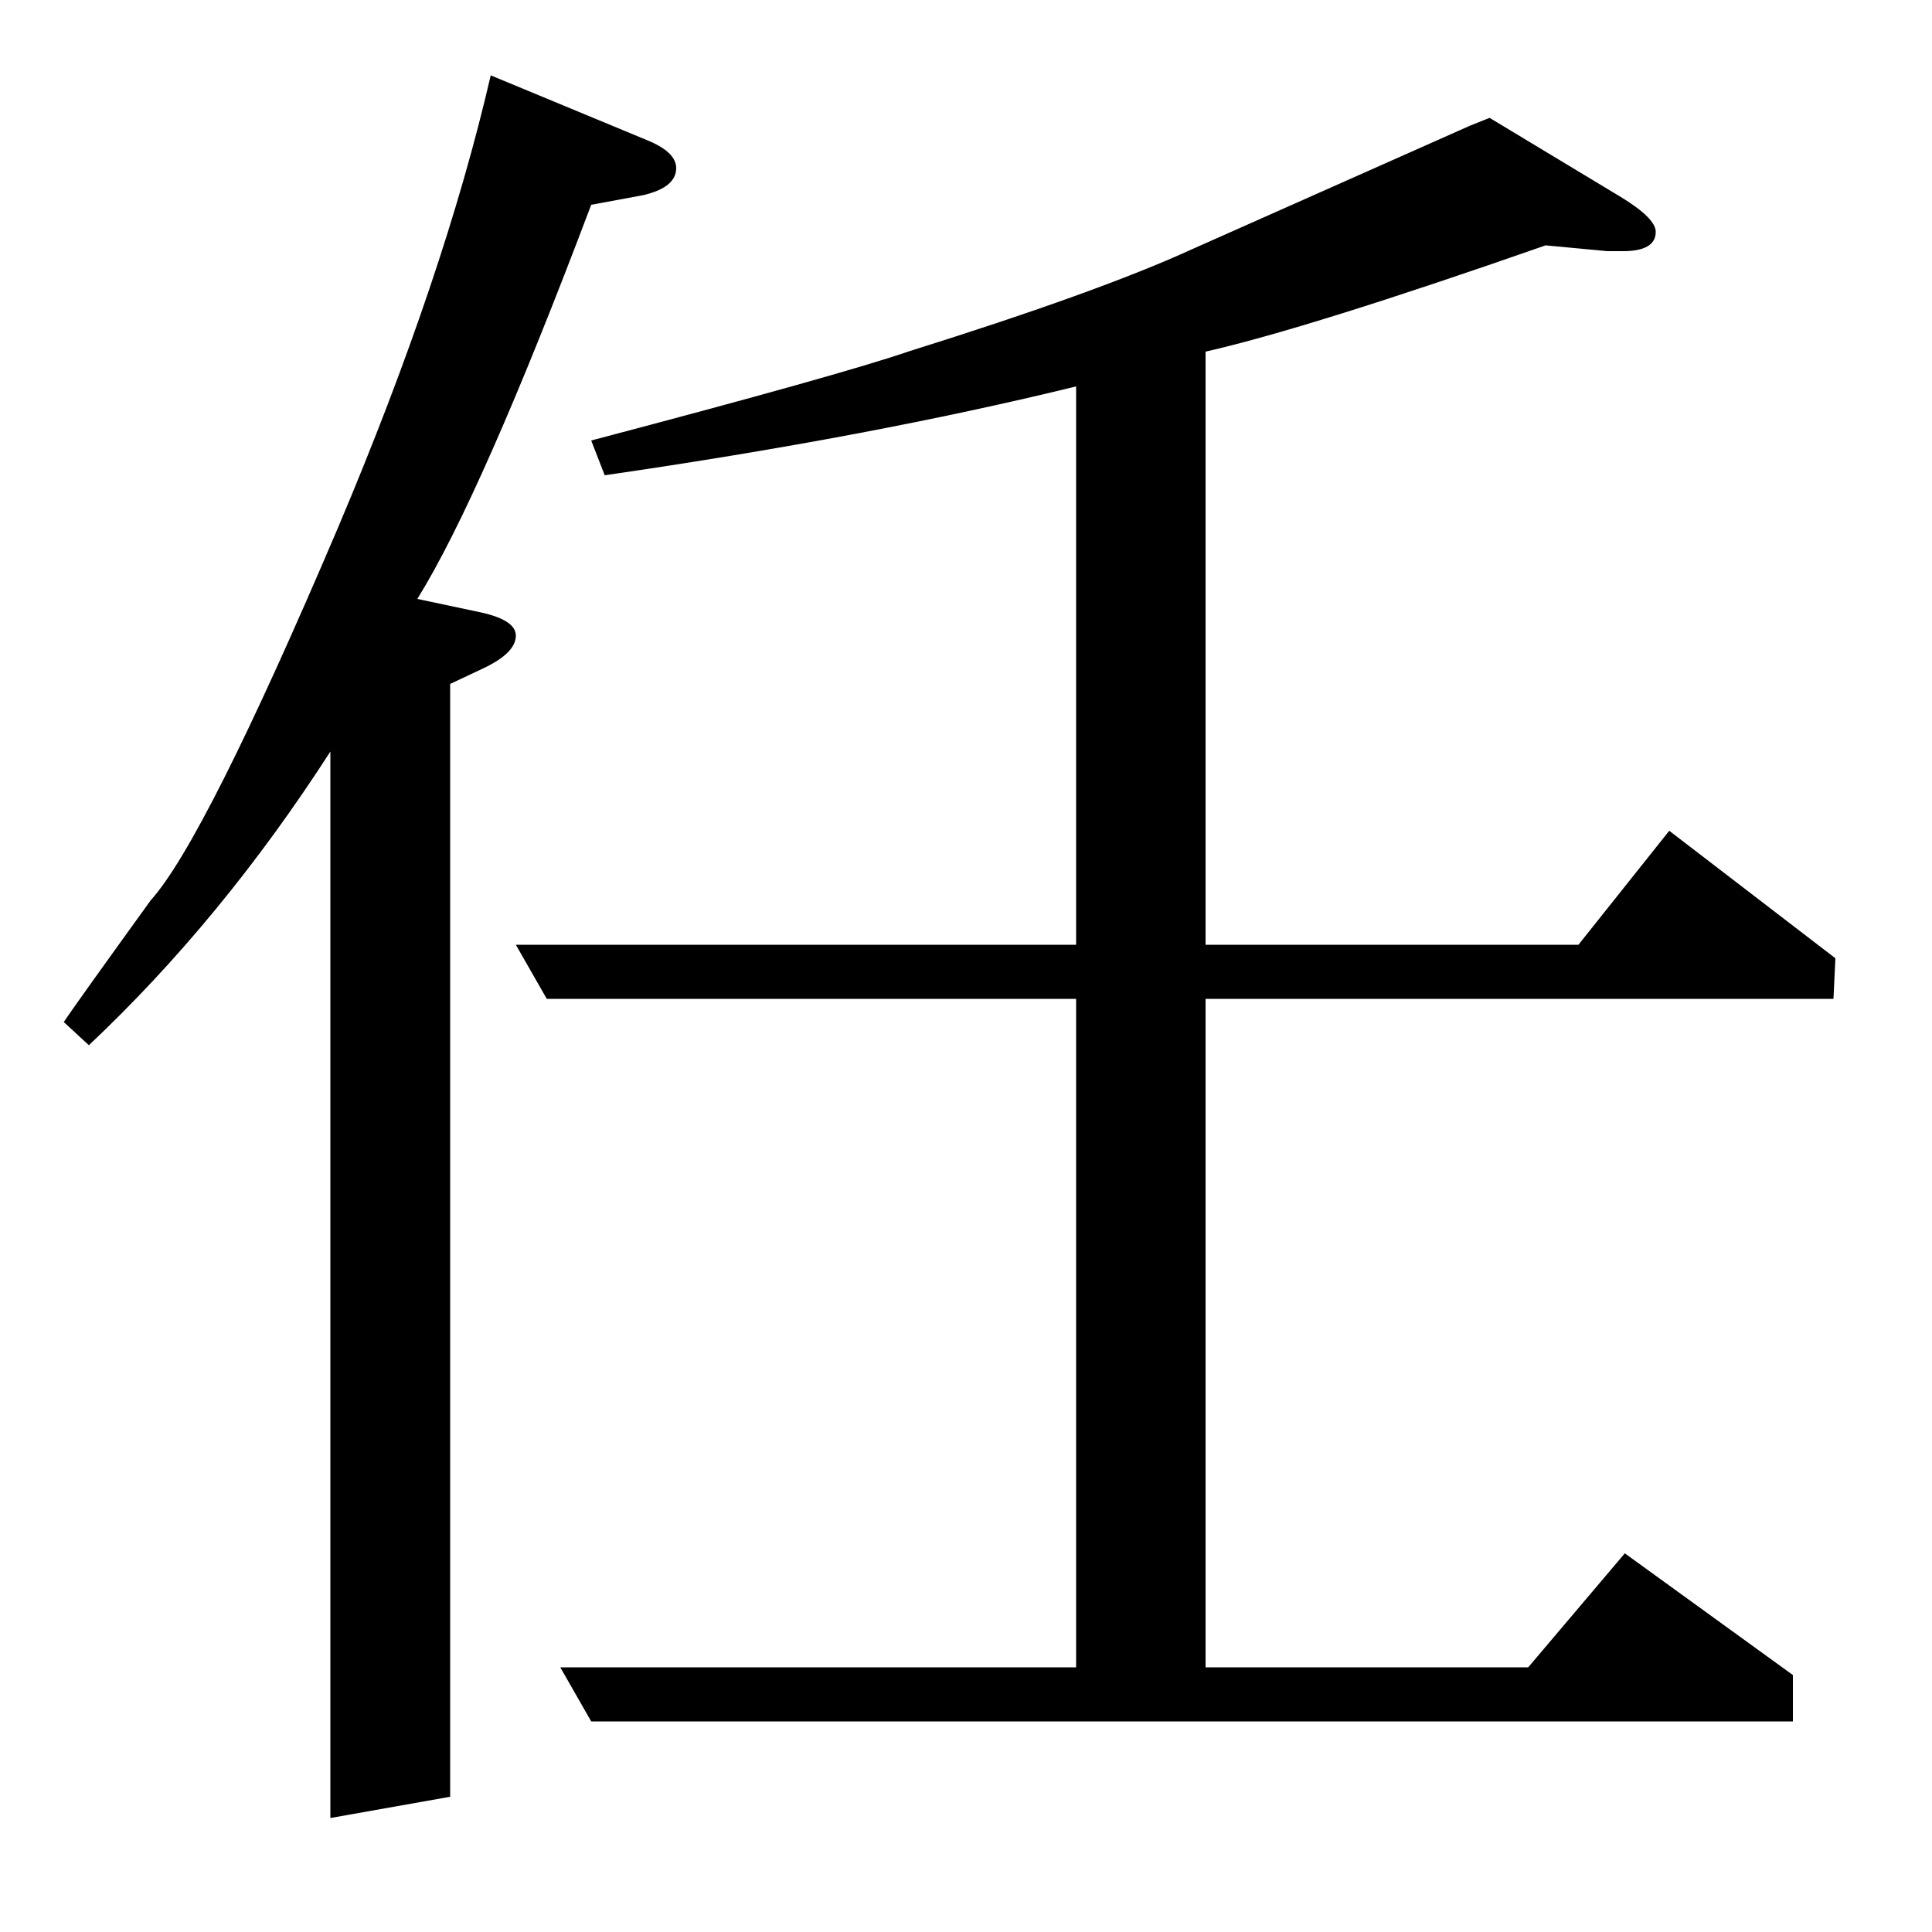 <?xml version="1.0" standalone="no"?>
<!DOCTYPE svg PUBLIC "-//W3C//DTD SVG 1.1//EN" "http://www.w3.org/Graphics/SVG/1.1/DTD/svg11.dtd" >
<svg xmlns="http://www.w3.org/2000/svg" xmlns:xlink="http://www.w3.org/1999/xlink" version="1.1" viewBox="0 -120 1000 1000">
  <g transform="matrix(1 0 0 -1 0 880)">
   <path fill="currentColor"
d="M33 471q6 9 45 63q28 31 97 193q55 130 79 234l82 -34q14 -6 14 -14q0 -10 -17 -14l-27 -5q-57 -151 -90 -204l33 -7q18 -4 18 -12q0 -9 -17 -17l-17 -8v-576l-62 -11v552q-56 -87 -125 -152zM283 483l-16 28h290v289q-106 -26 -244 -46l-7 18q129 34 164 46
q99 31 147 53l144 64l10 4l68 -41q18 -11 18 -18q0 -10 -17 -10h-8l-32 3q-123 -43 -176 -55v-307h193l47 59l86 -66l-1 -21h-325v-346h167l50 59l87 -63v-24h-622l-16 28h267v346h-274z" />
  </g>

</svg>
